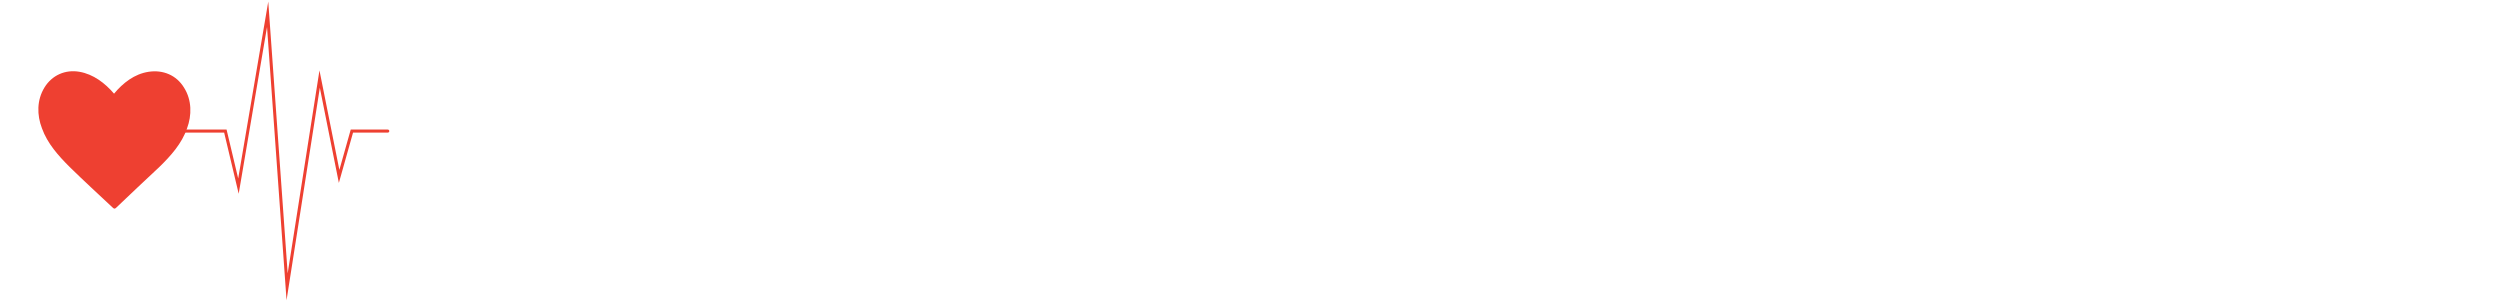 <?xml version="1.0" encoding="utf-8"?>
<!-- Generator: Adobe Illustrator 22.0.1, SVG Export Plug-In . SVG Version: 6.00 Build 0)  -->
<svg version="1.1" id="Layer_1" xmlns="http://www.w3.org/2000/svg" xmlns:xlink="http://www.w3.org/1999/xlink" x="0px" y="0px"
	 viewBox="0 0 822 100" style="enable-background:new 0 0 822 100;" xml:space="preserve">
<style type="text/css">
	.st0{fill:#EE4031;}
	.st1{fill:none;stroke:#EE4031;stroke-linecap:round;stroke-miterlimit:10;}
</style>
<g id="Heart">
	<path class="st0" d="M60.5,28.8c-2.5-4.1-6.9-5.9-11.6-5.2s-8.5,3.7-11.4,7.2c-3-3.5-6.8-6.4-11.4-7.2c-4.6-0.8-9,1.1-11.5,5.2
		s-2.5,9-0.8,13.4c1.8,5,5.4,9,9.1,12.7c4.7,4.6,9.5,9,14.2,13.4c0.4,0.4,0.7,0.4,1.1,0c4.7-4.5,9.5-9,14.2-13.4
		c3.7-3.6,7.4-7.7,9.1-12.7C63.1,37.9,63.1,32.9,60.5,28.8z"/>
</g>
<polyline class="st1" points="56,43.1 74.1,43.1 78.4,61.2 88,4.7 94.4,94.3 105.1,26 111.5,58 115.7,43.1 127.5,43.1 "/>
</svg>

